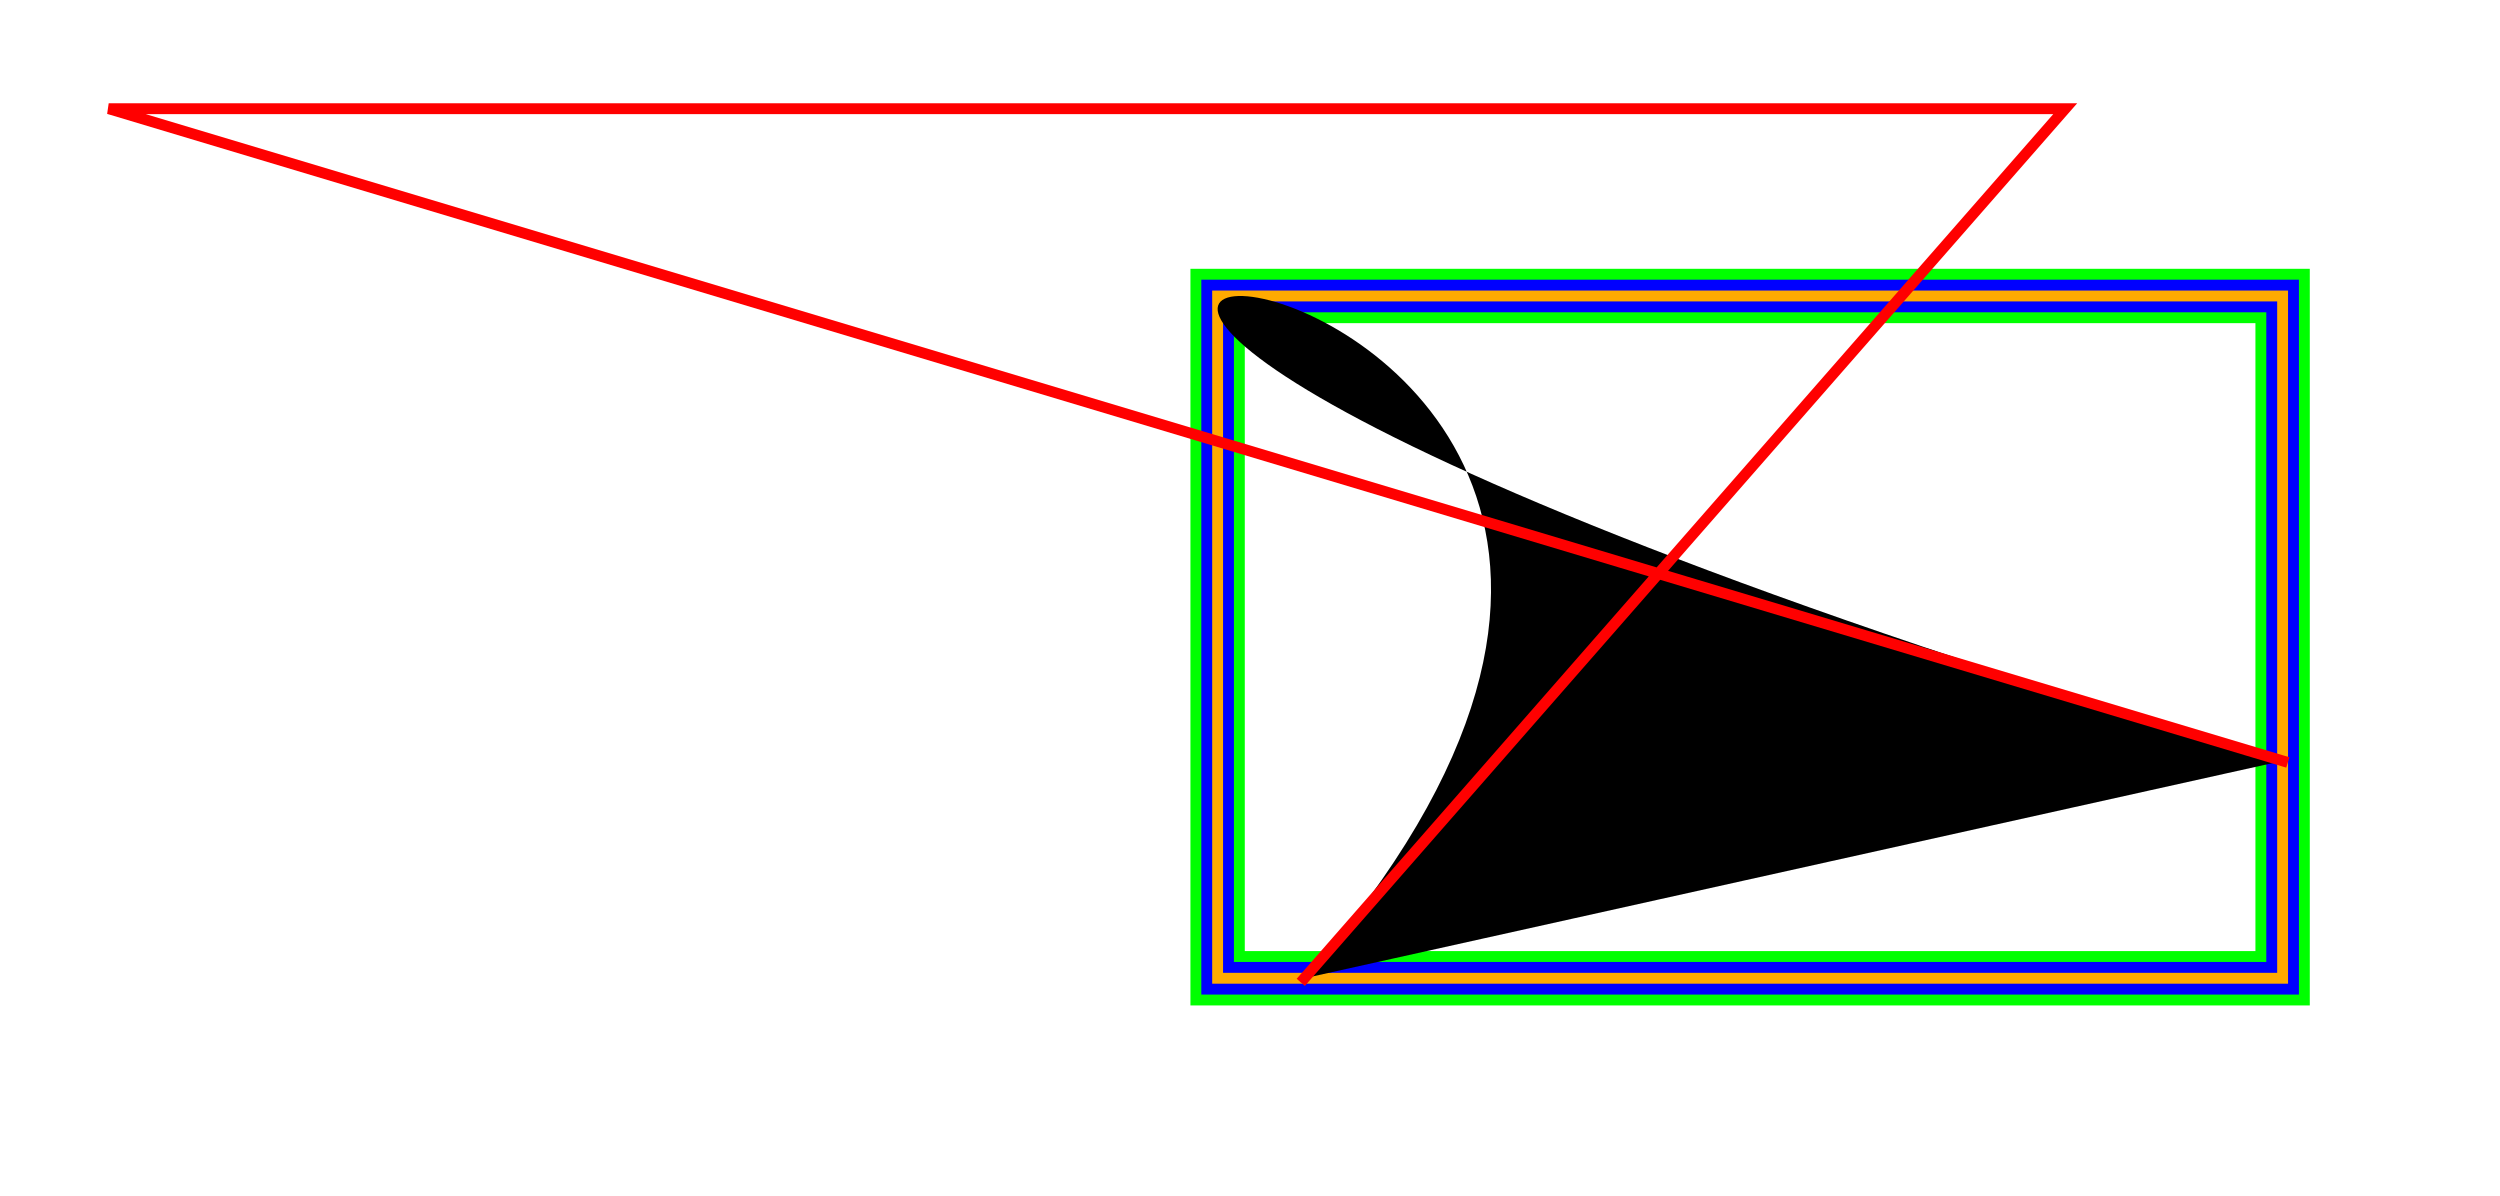 <svg xmlns="http://www.w3.org/2000/svg" stroke-width="0.3" stroke-dasharray="none" fill="black" stroke="black" font-family="Arial, sans-serif" font-size="10pt" font-weight="normal" font-style="normal" width="230" height="110" viewBox="0 0 230 110" style="width: 230px; height: 110px; border: none;"><path stroke-width="5" fill="none" stroke="#0f0" stroke-linecap="square" d="M112.02 27.23L210 27.23L210 90L112.02 90L112.02 27.23"/><path stroke-width="3" fill="none" stroke="#00f" stroke-linecap="square" d="M112.021 27.231L210 27.231L210 90L112.021 90L112.021 27.231"/><path stroke-width="1" fill="none" stroke="#fa0" stroke-linecap="square" d="M112.021 27.231L210 27.231L210 90L112.021 90L112.021 27.231"/><path stroke-width="1" fill="#000" stroke="none" stroke-linecap="square" d="M210 70C10 10,190 10,120 90"/><path stroke-width="1" fill="none" stroke="#f00" stroke-linecap="square" d="M210 70L10 10L190 10L120 90"/></svg>